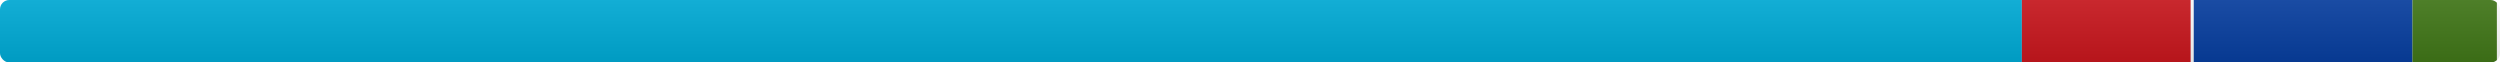 <svg xmlns="http://www.w3.org/2000/svg" xmlns:xlink="http://www.w3.org/1999/xlink" width="800" height="20" role="img" aria-label="license: MIT">
<title>license: MIT</title>
<linearGradient id="s" x2="0" y2="100%">
    <stop offset="0" stop-color="#bbb" stop-opacity=".1"/>
    <stop offset="1" stop-opacity=".1"/>
</linearGradient>
<clipPath id="r"><rect width="800" height="20" rx="3" fill="#fff"/></clipPath>
<g clip-path="url(#r)">
    <rect width="647" height="20"  x="0" language="Go" part="80.92%" fill="#00ADD8"/>
    <rect width="54" height="20"  x="647" language="YAML" part="6.84%" fill="#cb171e"/>
    <rect width="70" height="20"  x="702" language="Markdown" part="8.75%" fill="#083fa1"/>
    <rect width="27" height="20"  x="772" language="Makefile" part="3.49%" fill="#427819"/>
    <rect width="800" height="20" fill="url(#s)"/>
</g>
</svg>
